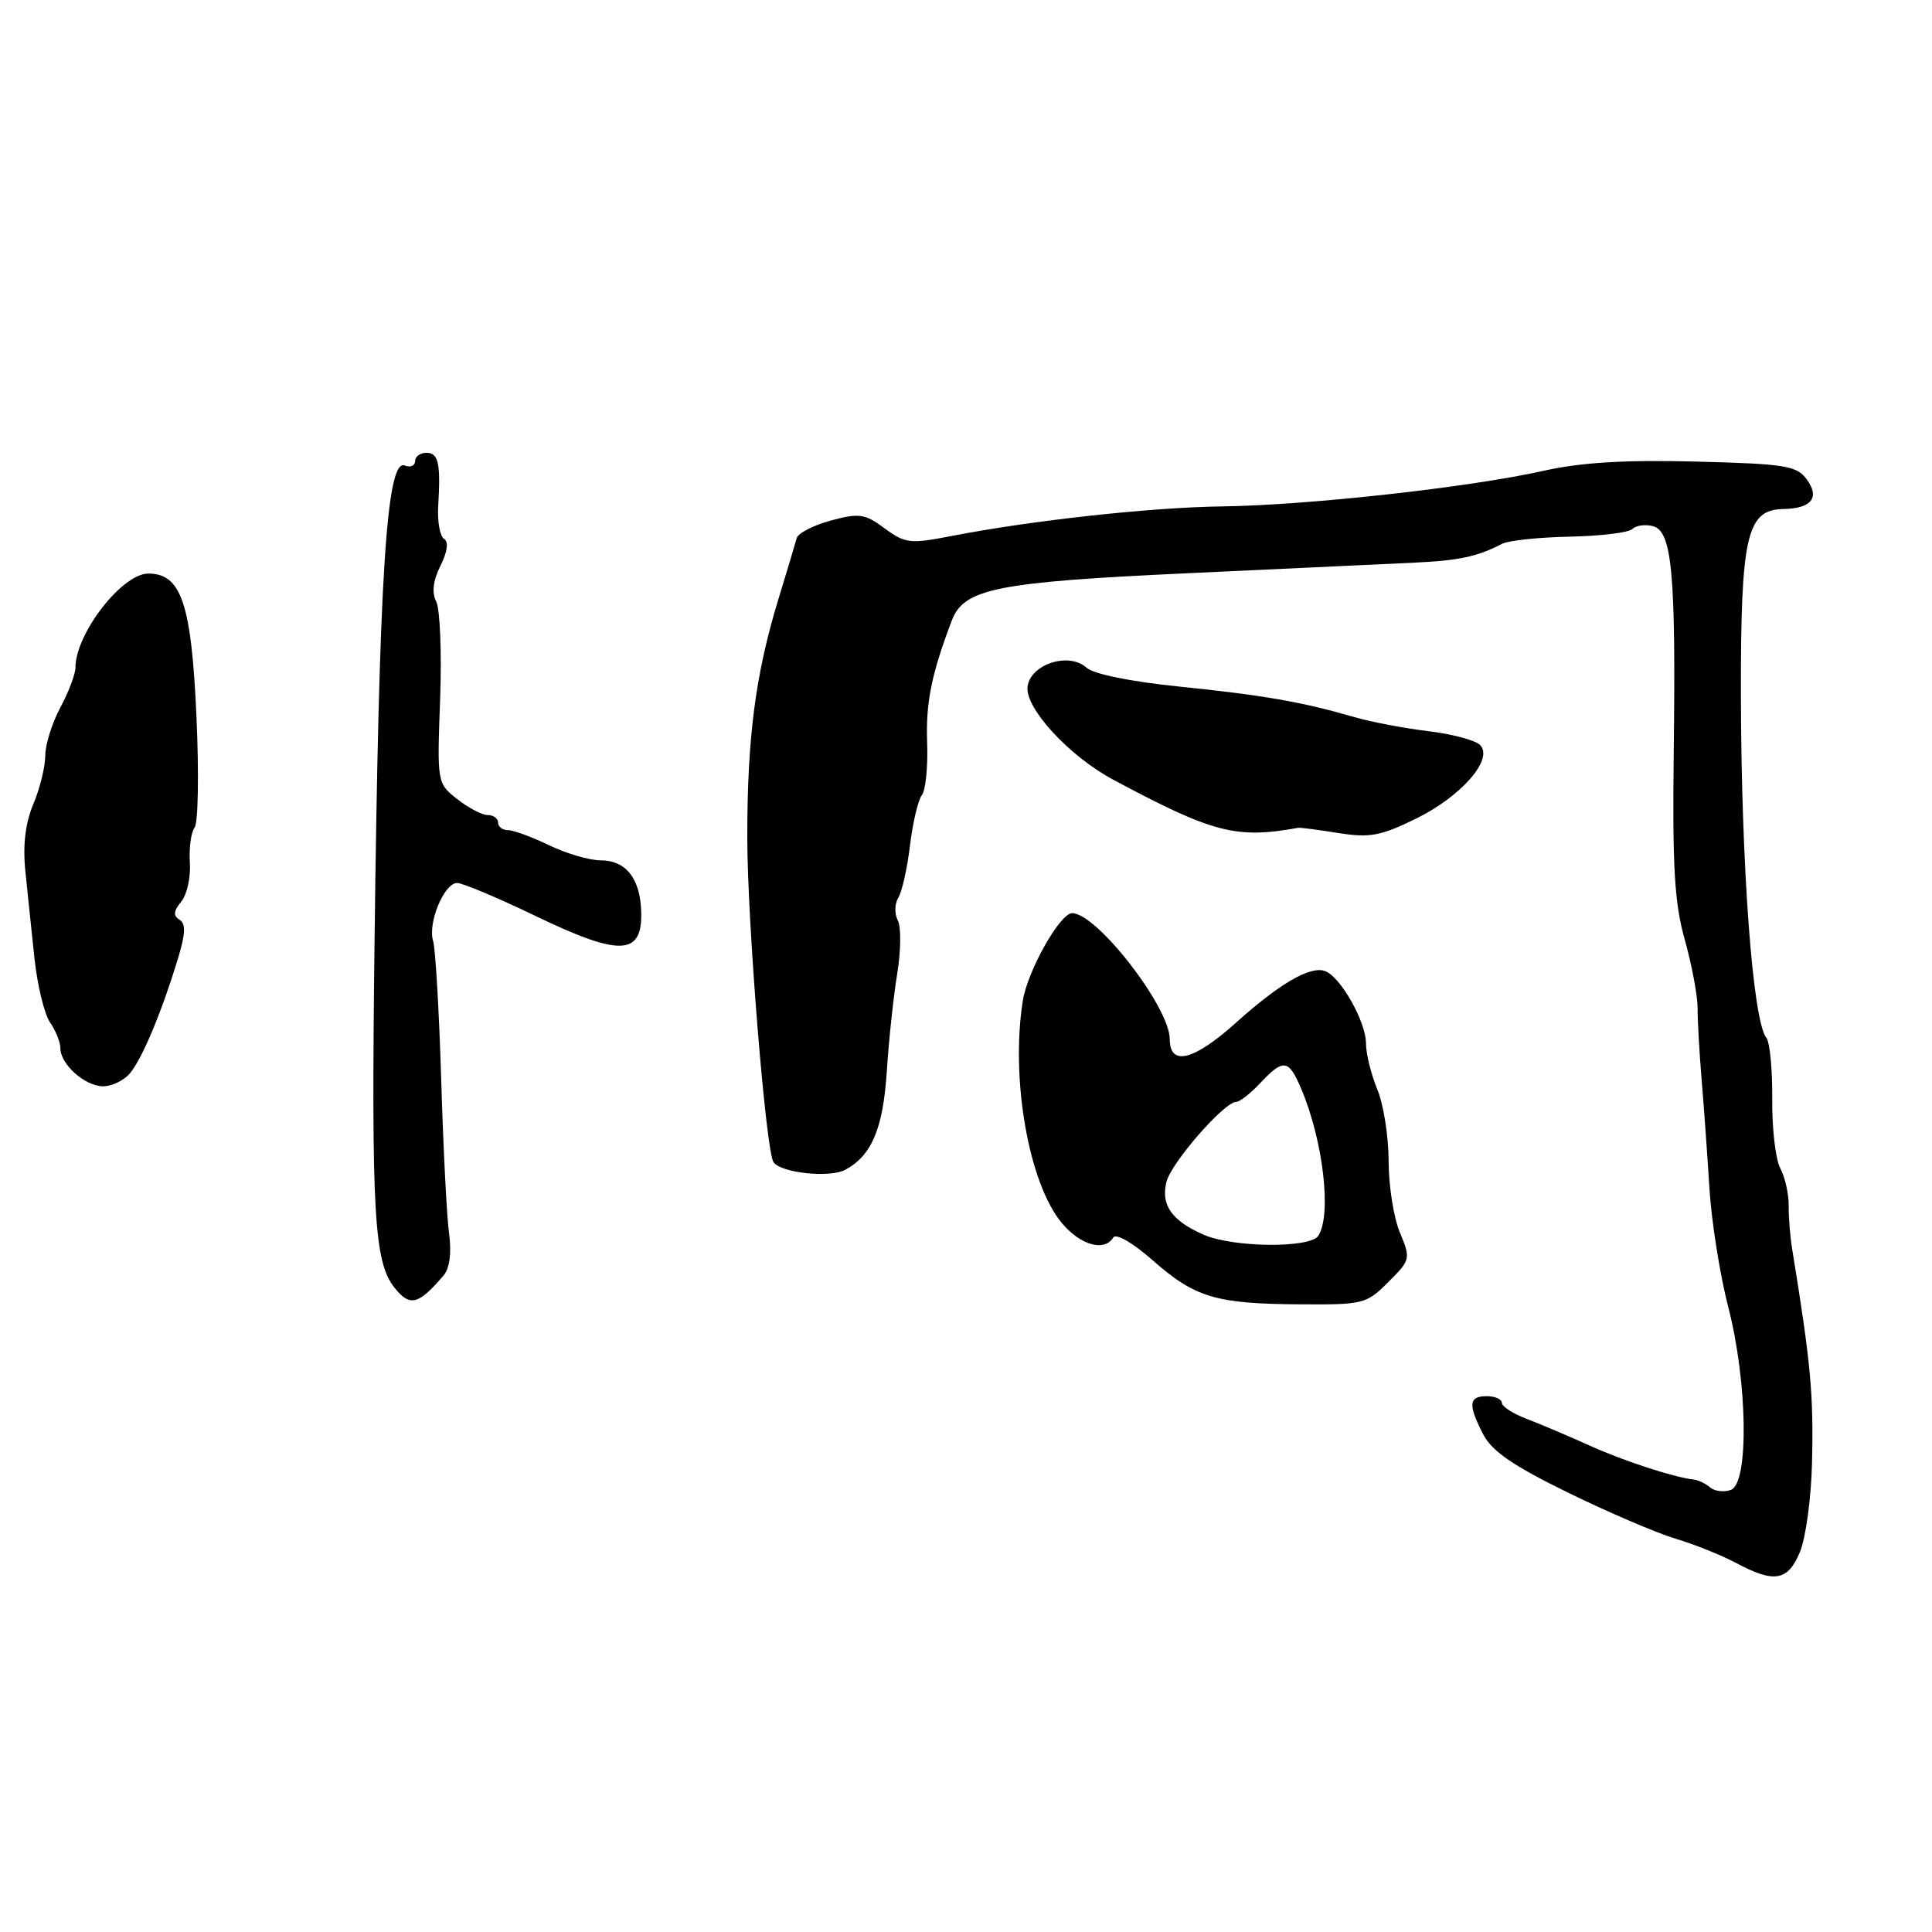 <?xml version="1.0" encoding="UTF-8" standalone="no"?>
<!DOCTYPE svg PUBLIC "-//W3C//DTD SVG 1.1//EN" "http://www.w3.org/Graphics/SVG/1.1/DTD/svg11.dtd" >
<svg xmlns="http://www.w3.org/2000/svg" xmlns:xlink="http://www.w3.org/1999/xlink" version="1.1" viewBox="0 0 256 256">
 <g >
 <path fill="currentColor"
d=" M 238.50 205.65 C 239.27 203.80 239.99 198.51 240.10 193.90 C 240.32 184.72 239.94 180.66 237.47 165.50 C 237.20 163.85 236.99 161.25 237.01 159.72 C 237.02 158.19 236.52 155.98 235.90 154.81 C 235.27 153.64 234.79 149.51 234.83 145.63 C 234.86 141.75 234.52 138.11 234.06 137.54 C 232.24 135.27 230.72 114.76 230.68 92.00 C 230.65 71.04 231.45 67.54 236.26 67.45 C 240.04 67.39 241.19 65.94 239.39 63.50 C 238.07 61.71 236.54 61.46 224.71 61.16 C 215.28 60.92 209.50 61.27 204.50 62.39 C 194.72 64.58 173.30 66.95 162.00 67.10 C 152.54 67.22 136.62 68.96 125.83 71.07 C 120.62 72.08 119.91 72.00 117.22 70.01 C 114.61 68.07 113.85 67.96 110.10 68.97 C 107.79 69.60 105.75 70.64 105.57 71.30 C 105.39 71.96 104.29 75.65 103.11 79.50 C 100.10 89.39 99.01 97.76 99.02 111.00 C 99.02 122.07 101.46 152.32 102.48 153.97 C 103.37 155.40 109.91 156.12 111.99 155.01 C 115.51 153.12 117.02 149.54 117.51 141.90 C 117.77 137.83 118.39 132.03 118.89 129.00 C 119.38 125.97 119.42 122.80 118.96 121.95 C 118.51 121.09 118.54 119.75 119.03 118.95 C 119.52 118.16 120.22 115.04 120.58 112.01 C 120.95 108.98 121.66 105.99 122.15 105.36 C 122.65 104.73 122.97 101.58 122.85 98.36 C 122.66 93.11 123.42 89.34 126.11 82.24 C 127.72 77.99 132.00 77.13 157.50 75.95 C 170.70 75.33 184.20 74.71 187.50 74.55 C 193.30 74.28 195.81 73.74 199.03 72.06 C 199.87 71.62 203.90 71.19 208.00 71.11 C 212.09 71.03 215.83 70.57 216.31 70.09 C 216.78 69.62 218.00 69.45 219.03 69.72 C 221.55 70.38 222.07 75.96 221.78 99.50 C 221.59 114.90 221.87 119.65 223.25 124.55 C 224.18 127.88 224.94 131.93 224.94 133.55 C 224.93 135.17 225.17 139.43 225.47 143.00 C 225.77 146.57 226.24 153.10 226.51 157.50 C 226.79 161.90 227.91 168.98 229.01 173.22 C 231.56 183.11 231.76 196.49 229.37 197.41 C 228.48 197.75 227.24 197.62 226.62 197.10 C 226.01 196.59 225.05 196.12 224.50 196.06 C 221.77 195.75 215.21 193.61 210.62 191.54 C 207.81 190.27 204.04 188.67 202.25 187.99 C 200.46 187.31 199.00 186.36 199.00 185.88 C 199.00 185.40 198.10 185.00 197.00 185.00 C 194.60 185.00 194.50 186.12 196.54 190.07 C 197.68 192.29 200.53 194.24 207.79 197.79 C 213.13 200.40 219.53 203.14 222.00 203.88 C 224.47 204.61 228.07 206.06 230.00 207.08 C 235.10 209.81 236.89 209.51 238.50 205.65 Z  M 58.78 169.00 C 59.58 168.05 59.85 166.03 59.51 163.50 C 59.20 161.30 58.73 152.07 58.46 143.00 C 58.18 133.93 57.70 125.68 57.39 124.68 C 56.65 122.32 58.85 117.00 60.57 117.00 C 61.29 117.00 65.96 118.96 70.94 121.36 C 81.99 126.69 85.02 126.64 84.97 121.13 C 84.93 116.53 83.02 114.00 79.59 114.00 C 78.11 114.00 75.04 113.10 72.76 112.00 C 70.49 110.90 68.03 110.00 67.31 110.00 C 66.59 110.00 66.00 109.55 66.00 109.00 C 66.00 108.45 65.39 108.00 64.63 108.00 C 63.88 108.00 62.06 107.05 60.59 105.89 C 57.92 103.79 57.91 103.74 58.32 92.64 C 58.54 86.51 58.31 80.70 57.80 79.71 C 57.19 78.51 57.38 76.95 58.36 74.97 C 59.29 73.11 59.47 71.79 58.84 71.40 C 58.30 71.07 57.95 69.15 58.06 67.14 C 58.41 61.37 58.10 60.00 56.50 60.00 C 55.67 60.00 55.00 60.50 55.00 61.11 C 55.00 61.72 54.38 61.98 53.62 61.68 C 51.20 60.76 50.21 76.54 49.62 125.50 C 49.20 160.64 49.58 167.19 52.23 170.57 C 54.30 173.20 55.43 172.93 58.78 169.00 Z  M 183.96 169.88 C 186.91 166.94 186.94 166.79 185.49 163.31 C 184.67 161.36 184.00 157.10 184.00 153.85 C 184.00 150.60 183.32 146.32 182.50 144.35 C 181.68 142.37 181.00 139.63 181.00 138.25 C 181.00 135.40 177.65 129.46 175.60 128.68 C 173.67 127.93 169.59 130.29 163.80 135.49 C 158.19 140.54 155.00 141.34 155.00 137.70 C 155.00 133.47 145.34 121.00 142.06 121.00 C 140.46 121.00 136.16 128.63 135.53 132.59 C 133.88 142.96 136.32 156.85 140.71 162.07 C 143.18 165.01 146.33 165.89 147.51 163.98 C 147.88 163.39 150.09 164.67 152.73 166.99 C 158.35 171.94 161.10 172.76 172.23 172.83 C 180.63 172.89 181.07 172.78 183.96 169.88 Z  M 17.19 142.25 C 18.81 140.36 21.40 134.19 23.57 127.04 C 24.59 123.71 24.64 122.40 23.78 121.86 C 22.93 121.34 23.00 120.71 24.01 119.48 C 24.77 118.57 25.29 116.24 25.16 114.31 C 25.03 112.38 25.31 110.28 25.79 109.65 C 26.26 109.02 26.37 102.38 26.03 94.89 C 25.36 79.97 24.02 76.00 19.65 76.00 C 16.17 76.00 10.00 83.97 10.00 88.45 C 10.00 89.31 9.10 91.69 8.00 93.74 C 6.90 95.79 6.00 98.66 6.00 100.11 C 6.00 101.57 5.29 104.46 4.42 106.54 C 3.35 109.09 3.01 112.00 3.36 115.42 C 3.64 118.21 4.19 123.42 4.57 127.00 C 4.95 130.57 5.88 134.39 6.63 135.47 C 7.38 136.56 8.00 138.09 8.00 138.89 C 8.00 141.00 11.18 143.87 13.60 143.94 C 14.75 143.97 16.36 143.21 17.19 142.25 Z  M 172.00 109.69 C 172.28 109.64 174.68 109.95 177.34 110.38 C 181.48 111.04 182.95 110.77 187.56 108.51 C 193.63 105.55 197.97 100.57 196.11 98.71 C 195.48 98.08 192.39 97.26 189.24 96.88 C 186.08 96.50 181.70 95.67 179.50 95.03 C 172.51 93.00 167.37 92.11 156.31 90.98 C 149.84 90.32 144.91 89.32 143.97 88.47 C 141.65 86.37 136.60 87.97 136.16 90.94 C 135.75 93.76 141.63 100.17 147.50 103.31 C 160.73 110.39 163.80 111.18 172.00 109.69 Z  M 159.50 163.61 C 155.28 161.77 153.79 159.67 154.56 156.61 C 155.20 154.05 162.23 146.00 163.82 146.00 C 164.28 146.00 165.71 144.88 167.00 143.50 C 170.06 140.25 170.75 140.34 172.41 144.25 C 175.33 151.13 176.48 160.96 174.68 163.75 C 173.62 165.41 163.41 165.32 159.50 163.61 Z "/>
</g>
</svg>
